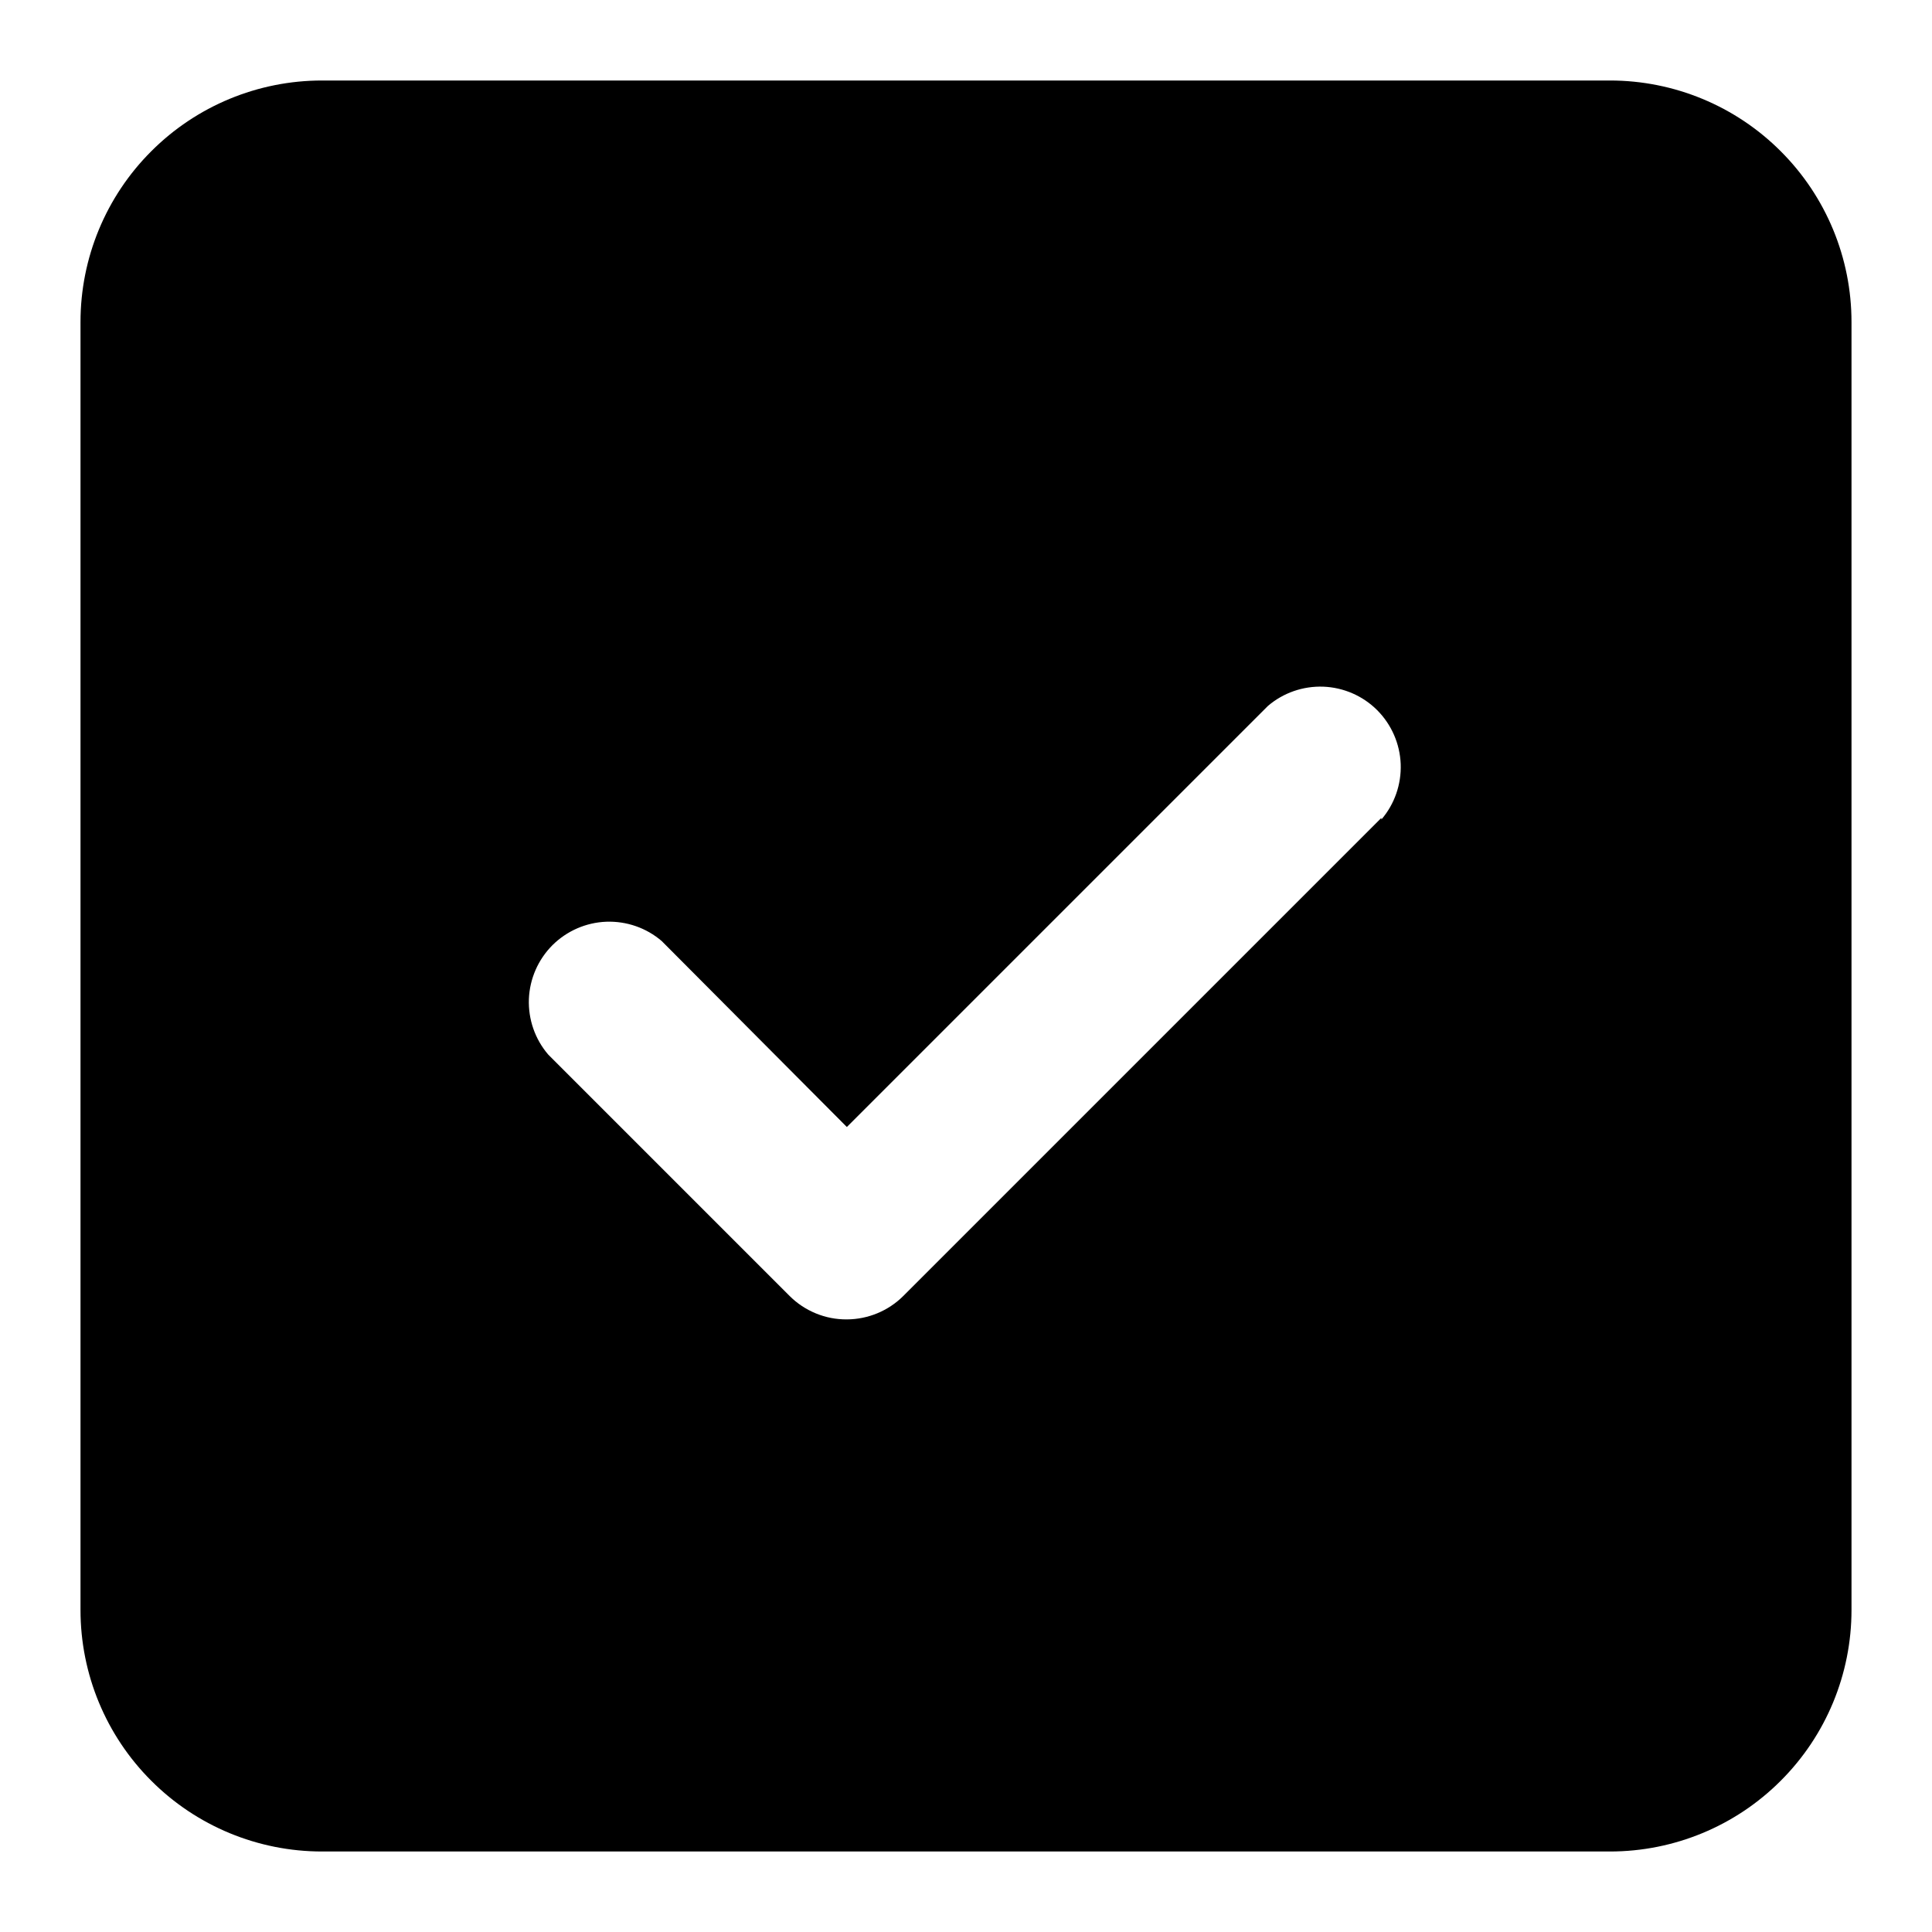 <svg width="24" height="24" viewBox="0 0 24 24" fill="none" xmlns="http://www.w3.org/2000/svg">
<path d="M20 1H4C3.204 1 2.441 1.316 1.879 1.879C1.316 2.441 1 3.204 1 4V20C1 20.796 1.316 21.559 1.879 22.121C2.441 22.684 3.204 23 4 23H20C20.796 23 21.559 22.684 22.121 22.121C22.684 21.559 23 20.796 23 20V4C23 3.204 22.684 2.441 22.121 1.879C21.559 1.316 20.796 1 20 1V1ZM17.16 10.16L11.22 16.1C11.034 16.285 10.782 16.389 10.52 16.39C10.388 16.391 10.258 16.366 10.136 16.316C10.014 16.266 9.903 16.193 9.81 16.1L6.81 13.1C6.646 12.909 6.561 12.663 6.57 12.411C6.58 12.159 6.684 11.921 6.862 11.742C7.041 11.564 7.279 11.46 7.531 11.45C7.783 11.441 8.029 11.526 8.22 11.69L10.52 14L15.75 8.77C15.941 8.606 16.187 8.521 16.439 8.53C16.691 8.54 16.93 8.644 17.108 8.822C17.286 9.001 17.39 9.239 17.4 9.491C17.409 9.743 17.324 9.989 17.16 10.18V10.16Z" fill="black"/>
</svg>
